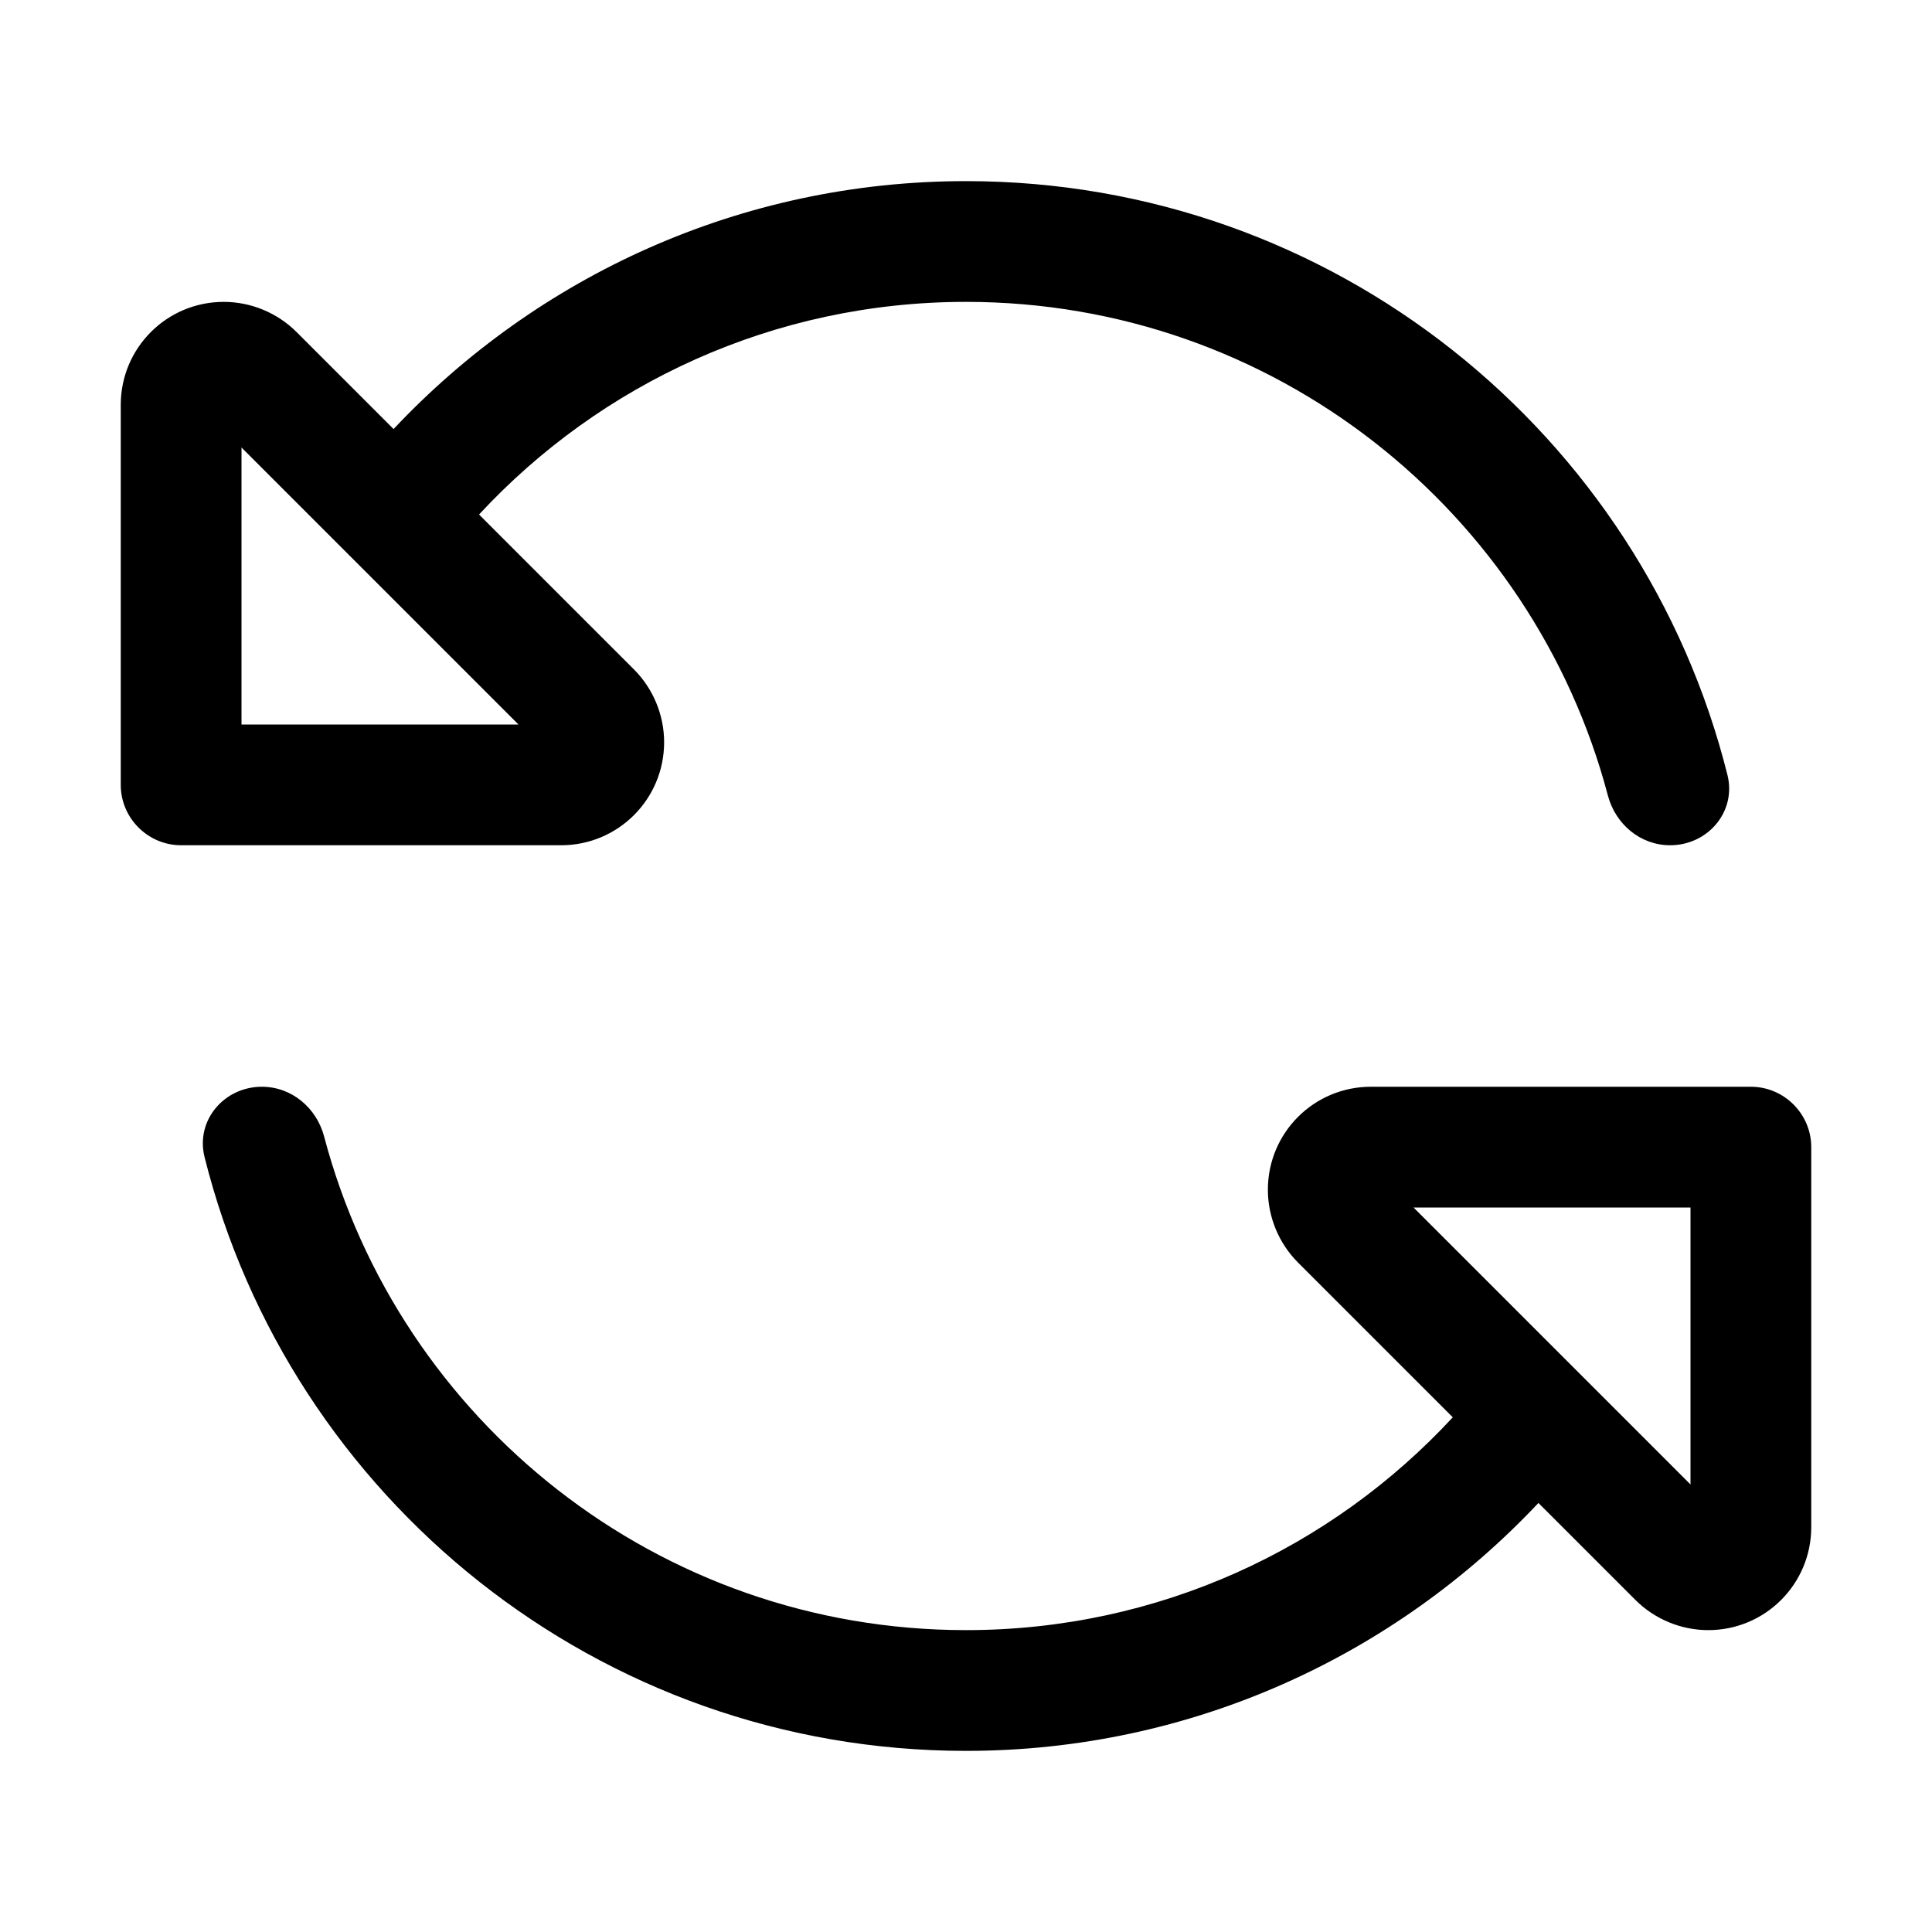 <svg xmlns="http://www.w3.org/2000/svg" viewBox="0 0 512 512"><path d="M85.9 301.2c-2-7.6-8.6-13.2-16.5-13.2c-10 0-17.6 8.9-15.2 18.6C76.8 397 158.6 464 256 464c59.8 0 113.7-25.3 151.7-65.7L433.4 424c5.1 5.1 12.1 8 19.3 8c15.1 0 27.3-12.2 27.3-27.3L480 304c0-8.8-7.2-16-16-16l-100.7 0c-15.1 0-27.3 12.2-27.3 27.3c0 7.2 2.9 14.2 8 19.3l41 41C352.9 410.3 307 432 256 432c-81.6 0-150.2-55.5-170.1-130.8zM127 136.3C159.1 101.7 205 80 256 80c81.6 0 150.2 55.5 170.1 130.8c2 7.6 8.6 13.2 16.5 13.2c10 0 17.6-8.9 15.2-18.6C435.2 115 353.4 48 256 48c-59.8 0-113.7 25.3-151.7 65.7L78.6 88c-5.1-5.1-12.1-8-19.3-8C44.2 80 32 92.2 32 107.3L32 208c0 8.8 7.2 16 16 16l100.7 0c15.1 0 27.3-12.2 27.3-27.3c0-7.2-2.9-14.2-8-19.3l-41-41zM64 192l0-73.4L137.4 192 64 192zM448 320l0 73.4L374.6 320l73.4 0z"/></svg>